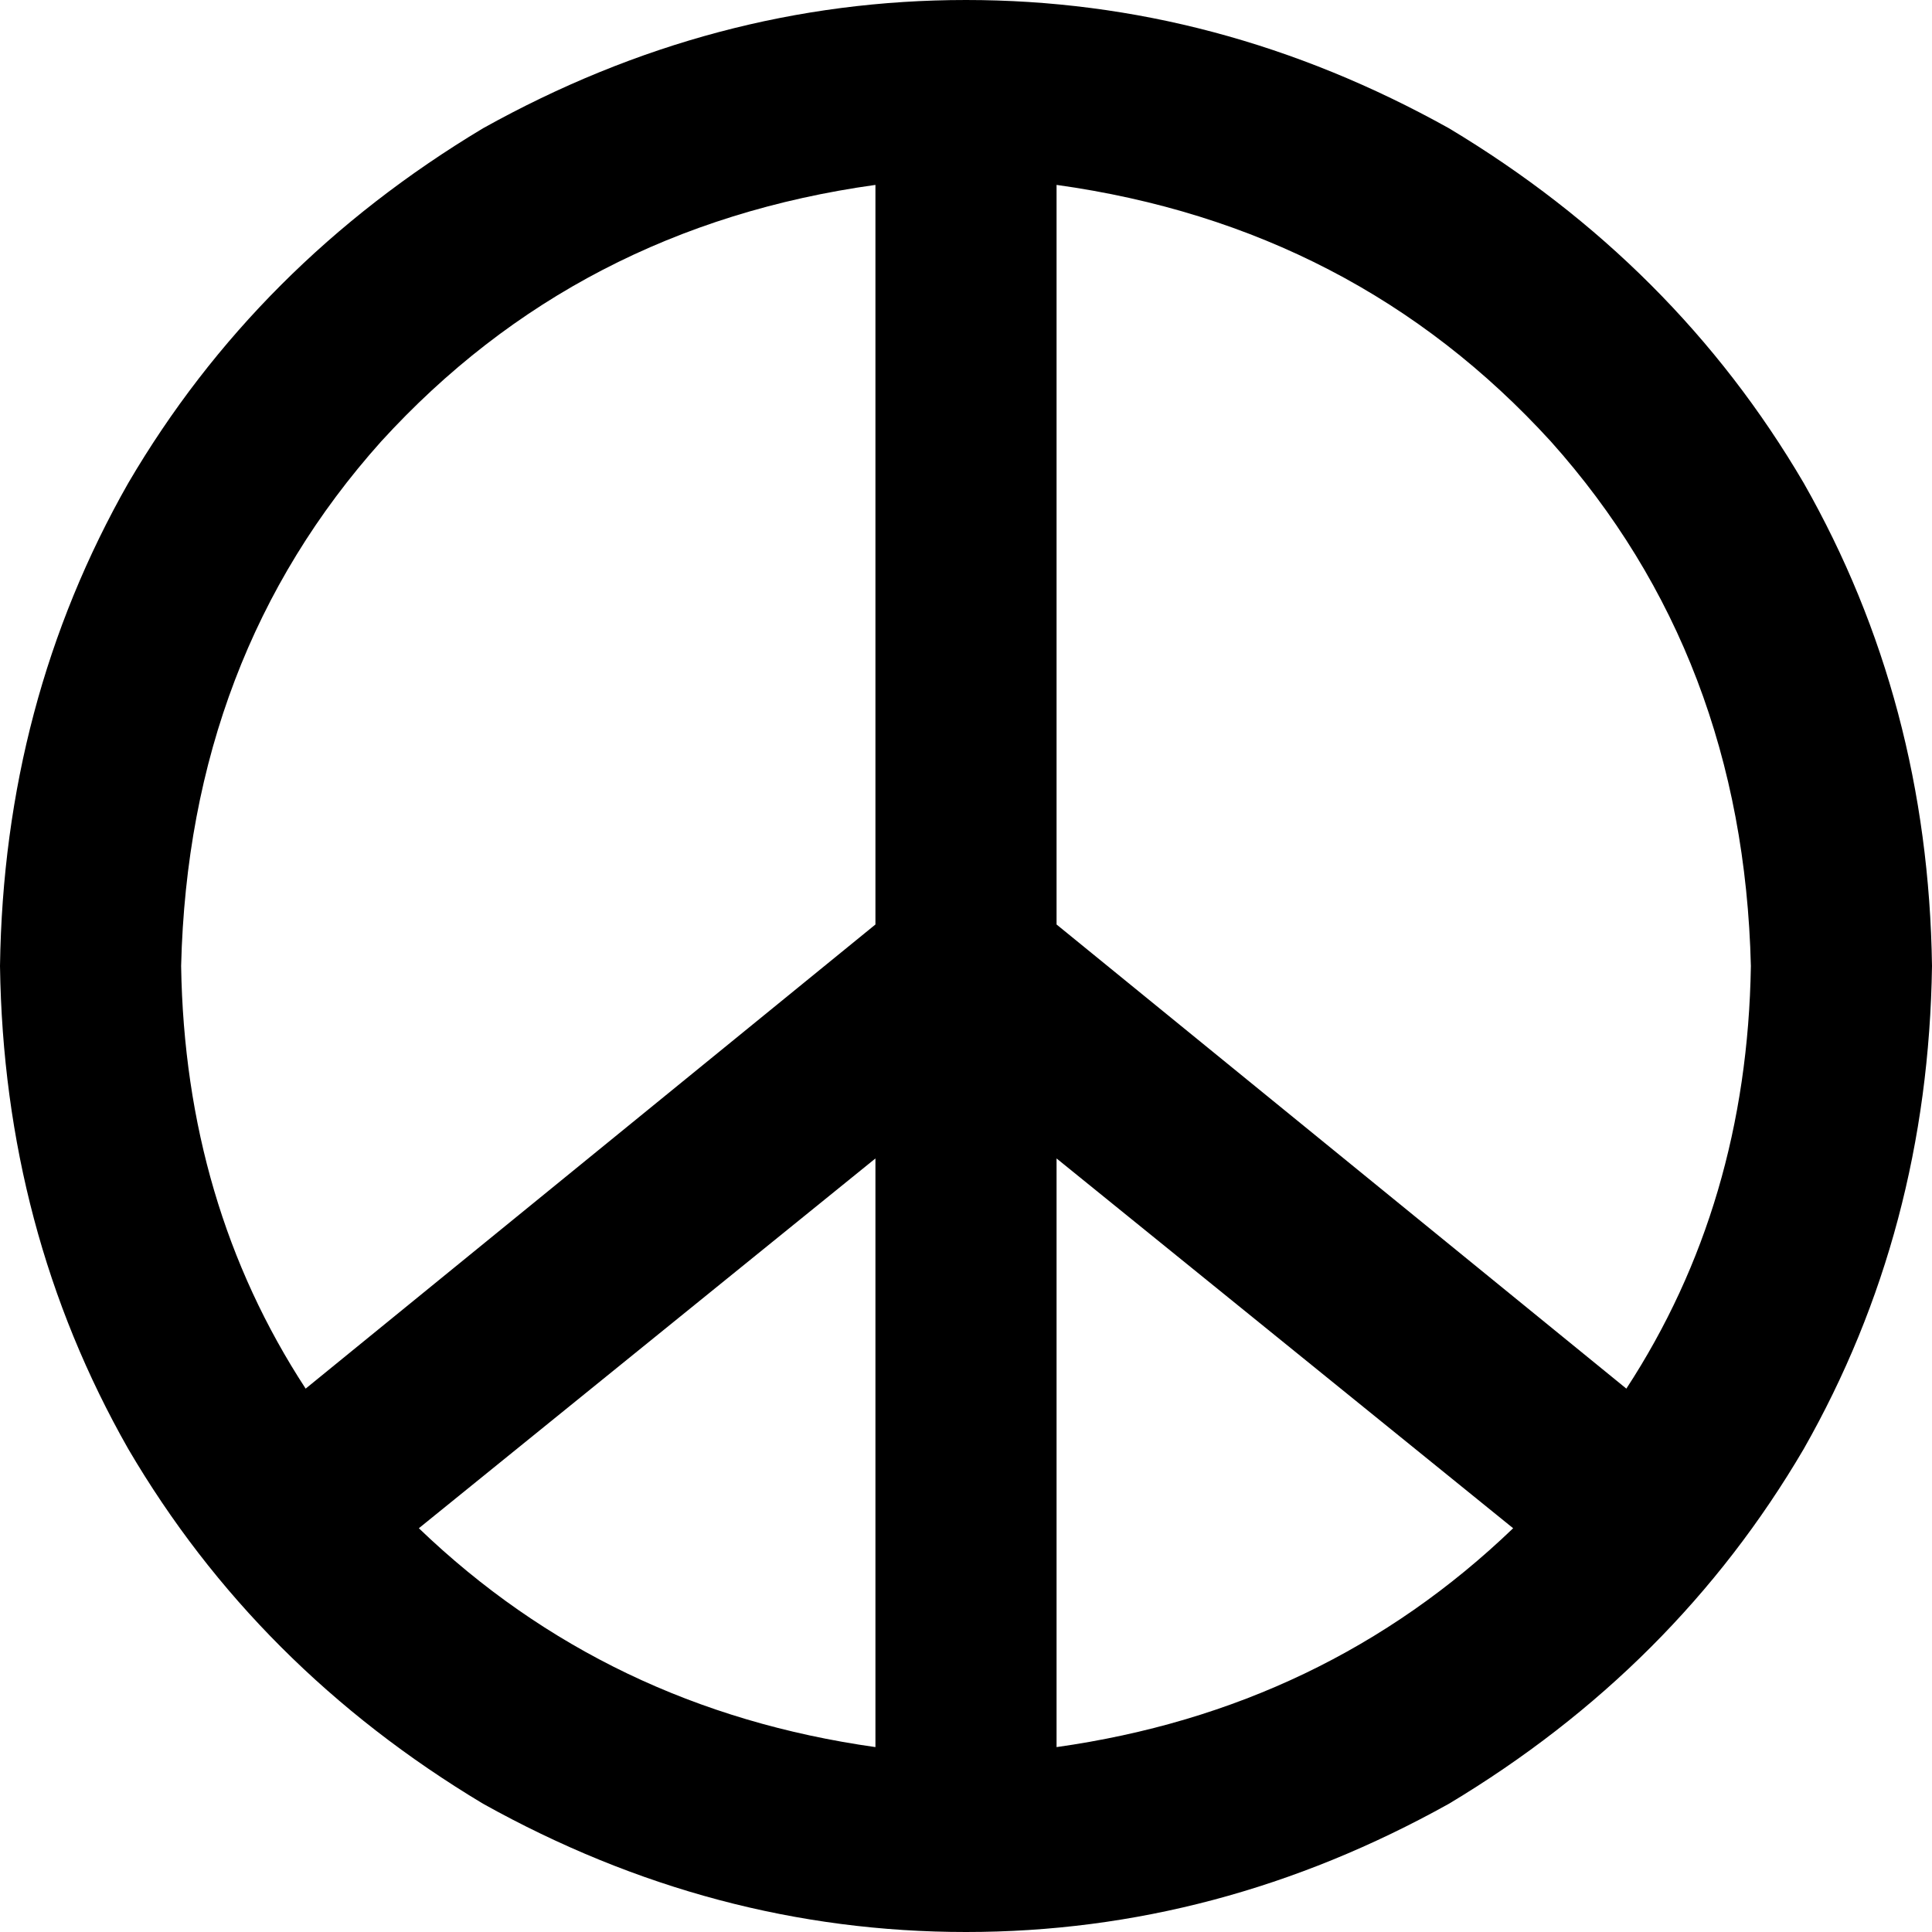 <svg xmlns="http://www.w3.org/2000/svg" viewBox="0 0 512 512">
    <path d="M 232 463 L 232 307 L 111 405 Q 161 453 232 463 L 232 463 Z M 81 368 L 232 245 L 232 49 Q 153 60 101 117 Q 50 174 48 256 Q 49 319 81 368 L 81 368 Z M 401 405 L 280 307 L 280 463 Q 351 453 401 405 L 401 405 Z M 431 368 Q 463 319 464 256 Q 462 174 411 117 Q 359 60 280 49 L 280 245 L 431 368 L 431 368 Z M 0 256 Q 1 186 34 128 L 34 128 Q 68 70 128 34 Q 189 0 256 0 Q 323 0 384 34 Q 444 70 478 128 Q 511 186 512 256 Q 511 326 478 384 Q 444 442 384 478 Q 323 512 256 512 Q 189 512 128 478 Q 68 442 34 384 Q 1 326 0 256 L 0 256 Z"/>
</svg>
